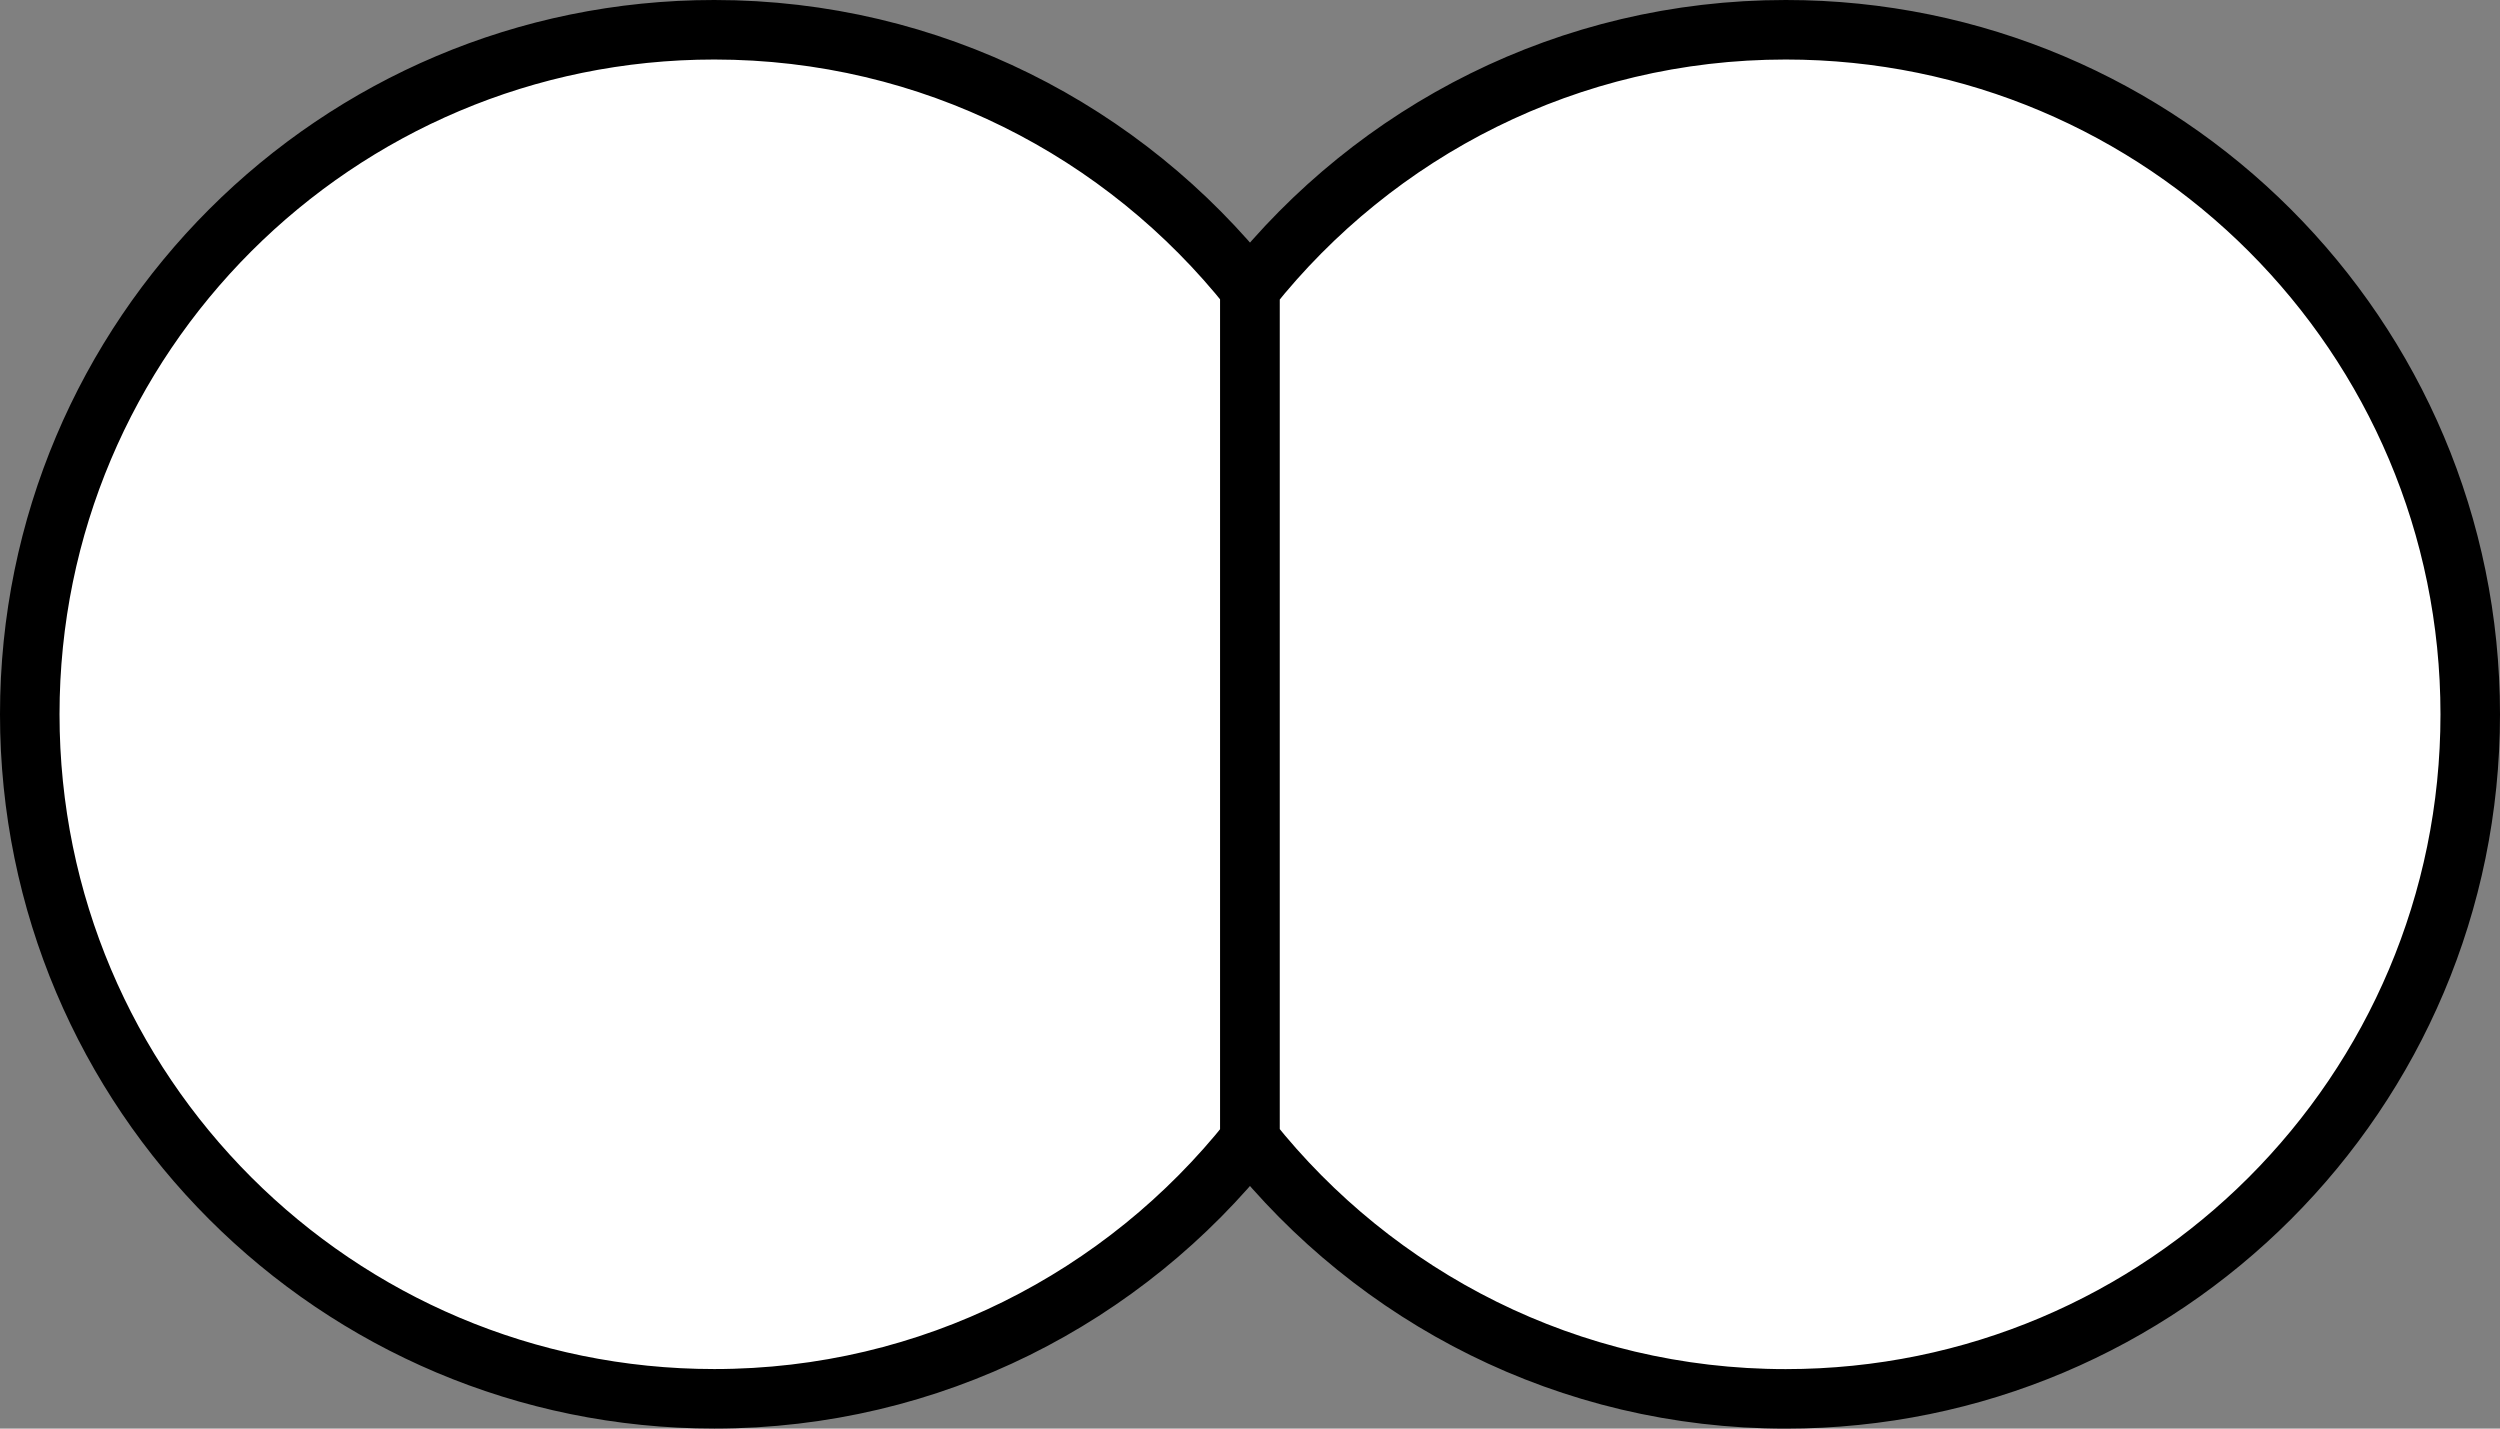 <?xml version="1.0" encoding="utf-8"?>
<!-- Generator: Adobe Illustrator 15.1.0, SVG Export Plug-In . SVG Version: 6.00 Build 0)  -->
<!DOCTYPE svg PUBLIC "-//W3C//DTD SVG 1.1//EN" "http://www.w3.org/Graphics/SVG/1.1/DTD/svg11.dtd">
<svg version="1.1" xmlns="http://www.w3.org/2000/svg" xmlns:xlink="http://www.w3.org/1999/xlink" x="0px" y="0px" width="42px"
	 height="24px" viewBox="0 0 42 24" enable-background="new 0 0 42 24" xml:space="preserve">
<rect x="0" y="0" width="42" height="24" fill="#808080" stroke="none"/>
<g id="object">
	<g>
		<path fill="#FFFFFF" stroke="#000000" stroke-miterlimit="10" d="M21,4.854C18.893,2.204,15.648,0.5,12,0.5
			C5.649,0.5,0.5,5.649,0.5,12c0,6.352,5.149,11.5,11.5,11.5c3.648,0,6.893-1.704,9-4.354V4.854z"/>
		<path fill="#FFFFFF" stroke="#000000" stroke-miterlimit="10" d="M30,0.5c-3.648,0-6.893,1.704-9,4.354v14.293
			c2.107,2.649,5.352,4.354,9,4.354c6.352,0,11.5-5.148,11.5-11.5C41.5,5.649,36.352,0.5,30,0.5z"/>
	</g>
</g>
<g id="circles">
	<circle id="Hydrogen_1_" fill="none" cx="12" cy="12" r="11.5"/>
	<circle id="Hydrogen" fill="none" cx="30" cy="12" r="11.5"/>
</g>
</svg>
